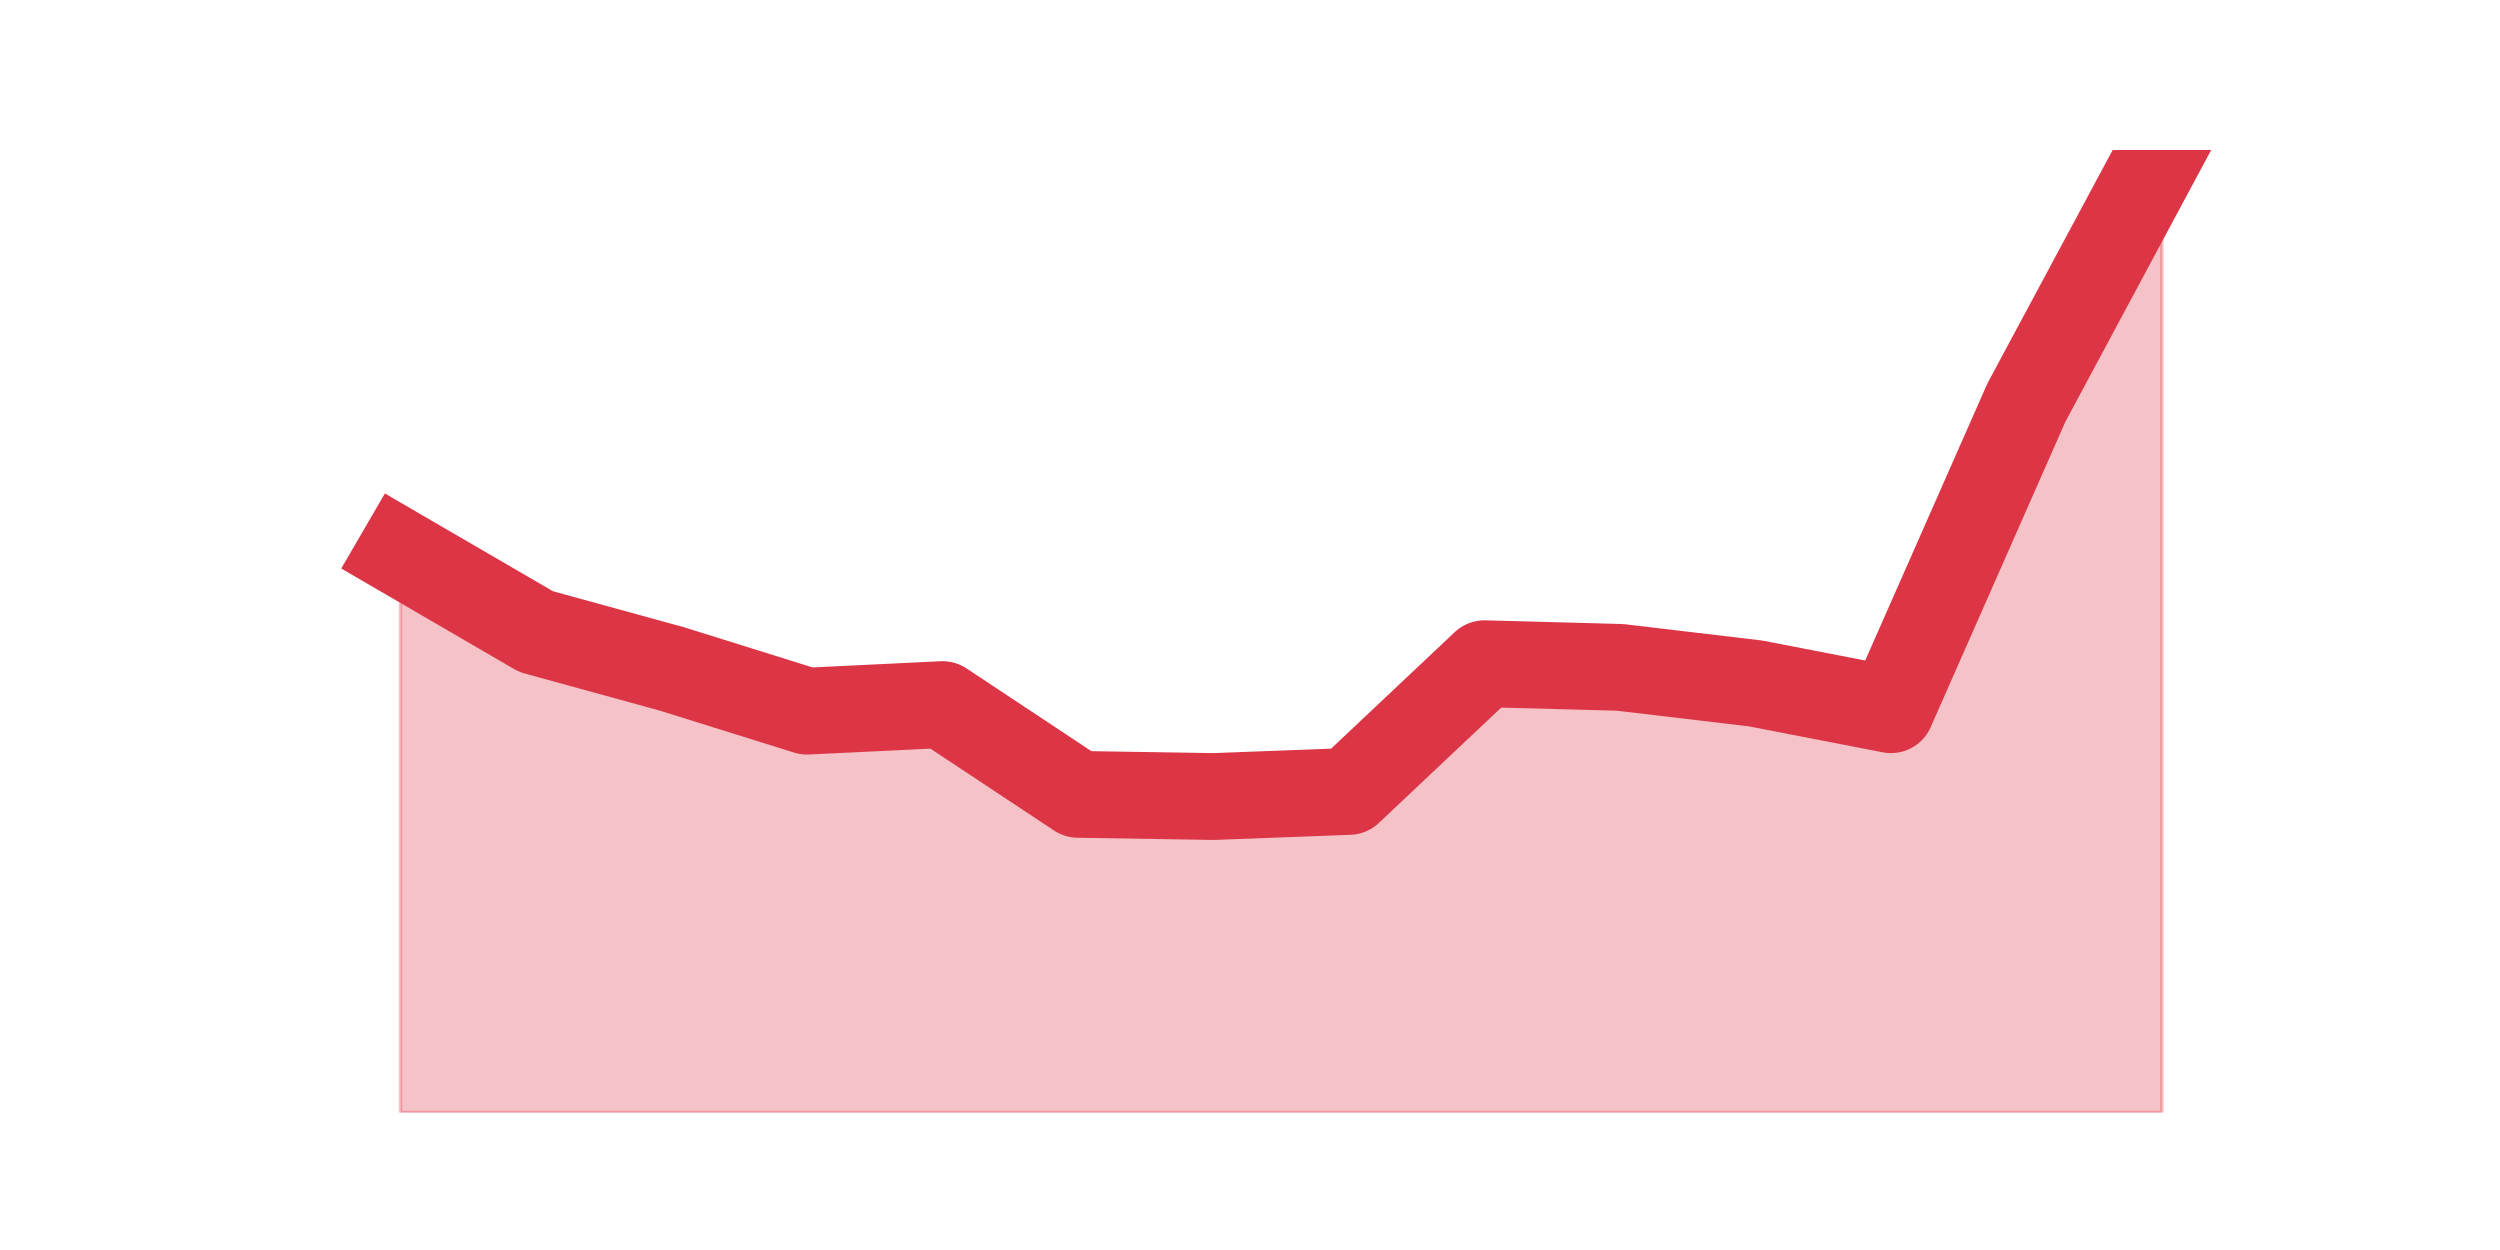 <?xml version="1.0" encoding="utf-8" standalone="no"?>
<!DOCTYPE svg PUBLIC "-//W3C//DTD SVG 1.1//EN"
  "http://www.w3.org/Graphics/SVG/1.1/DTD/svg11.dtd">
<svg height="360pt" version="1.1" viewBox="0 0 720 360" width="720pt" xmlns="http://www.w3.org/2000/svg" xmlns:xlink="http://www.w3.org/1999/xlink">
 <defs>
  <style type="text/css">*{stroke-linecap:butt;stroke-linejoin:round;}</style>
 </defs>
 <g id="figure_1">
  <g id="patch_1">
   <path d="M 0 360 
L 720 360 
L 720 0 
L 0 0 
z
" style="fill:none;"/>
  </g>
  <g id="axes_1">
   <g id="matplotlib.axis_1"/>
   <g id="matplotlib.axis_2"/>
   <g id="PolyCollection_1">
    <defs>
     <path d="M 115.364 -200.792 
L 115.364 -39.6 
L 154.385 -39.6 
L 193.406 -39.6 
L 232.427 -39.6 
L 271.448 -39.6 
L 310.469 -39.6 
L 349.49 -39.6 
L 388.51 -39.6 
L 427.531 -39.6 
L 466.552 -39.6 
L 505.573 -39.6 
L 544.594 -39.6 
L 583.615 -39.6 
L 622.636 -39.6 
L 622.636 -316.8 
L 622.636 -316.8 
L 583.615 -244.085 
L 544.594 -155.608 
L 505.573 -163.174 
L 466.552 -167.797 
L 427.531 -168.848 
L 388.51 -132.07 
L 349.49 -130.599 
L 310.469 -131.229 
L 271.448 -157.079 
L 232.427 -155.188 
L 193.406 -167.377 
L 154.385 -178.095 
L 115.364 -200.792 
z
" id="m34f64e6efb" style="stroke:#dc3545;stroke-opacity:0.3;"/>
    </defs>
    <g clip-path="url(#p0191290072)">
     <use style="fill:#dc3545;fill-opacity:0.3;stroke:#dc3545;stroke-opacity:0.3;" x="0" xlink:href="#m34f64e6efb" y="360"/>
    </g>
   </g>
   <g id="line2d_1">
    <path clip-path="url(#p0191290072)" d="M 115.364 159.208 
L 154.385 181.905 
L 193.406 192.623 
L 232.427 204.812 
L 271.448 202.921 
L 310.469 228.771 
L 349.49 229.401 
L 388.51 227.93 
L 427.531 191.152 
L 466.552 192.203 
L 505.573 196.826 
L 544.594 204.392 
L 583.615 115.915 
L 622.636 43.2 
" style="fill:none;stroke:#dc3545;stroke-linecap:square;stroke-width:25;"/>
   </g>
  </g>
 </g>
 <defs>
  <clipPath id="p0191290072">
   <rect height="277.2" width="558" x="90" y="43.2"/>
  </clipPath>
 </defs>
</svg>
